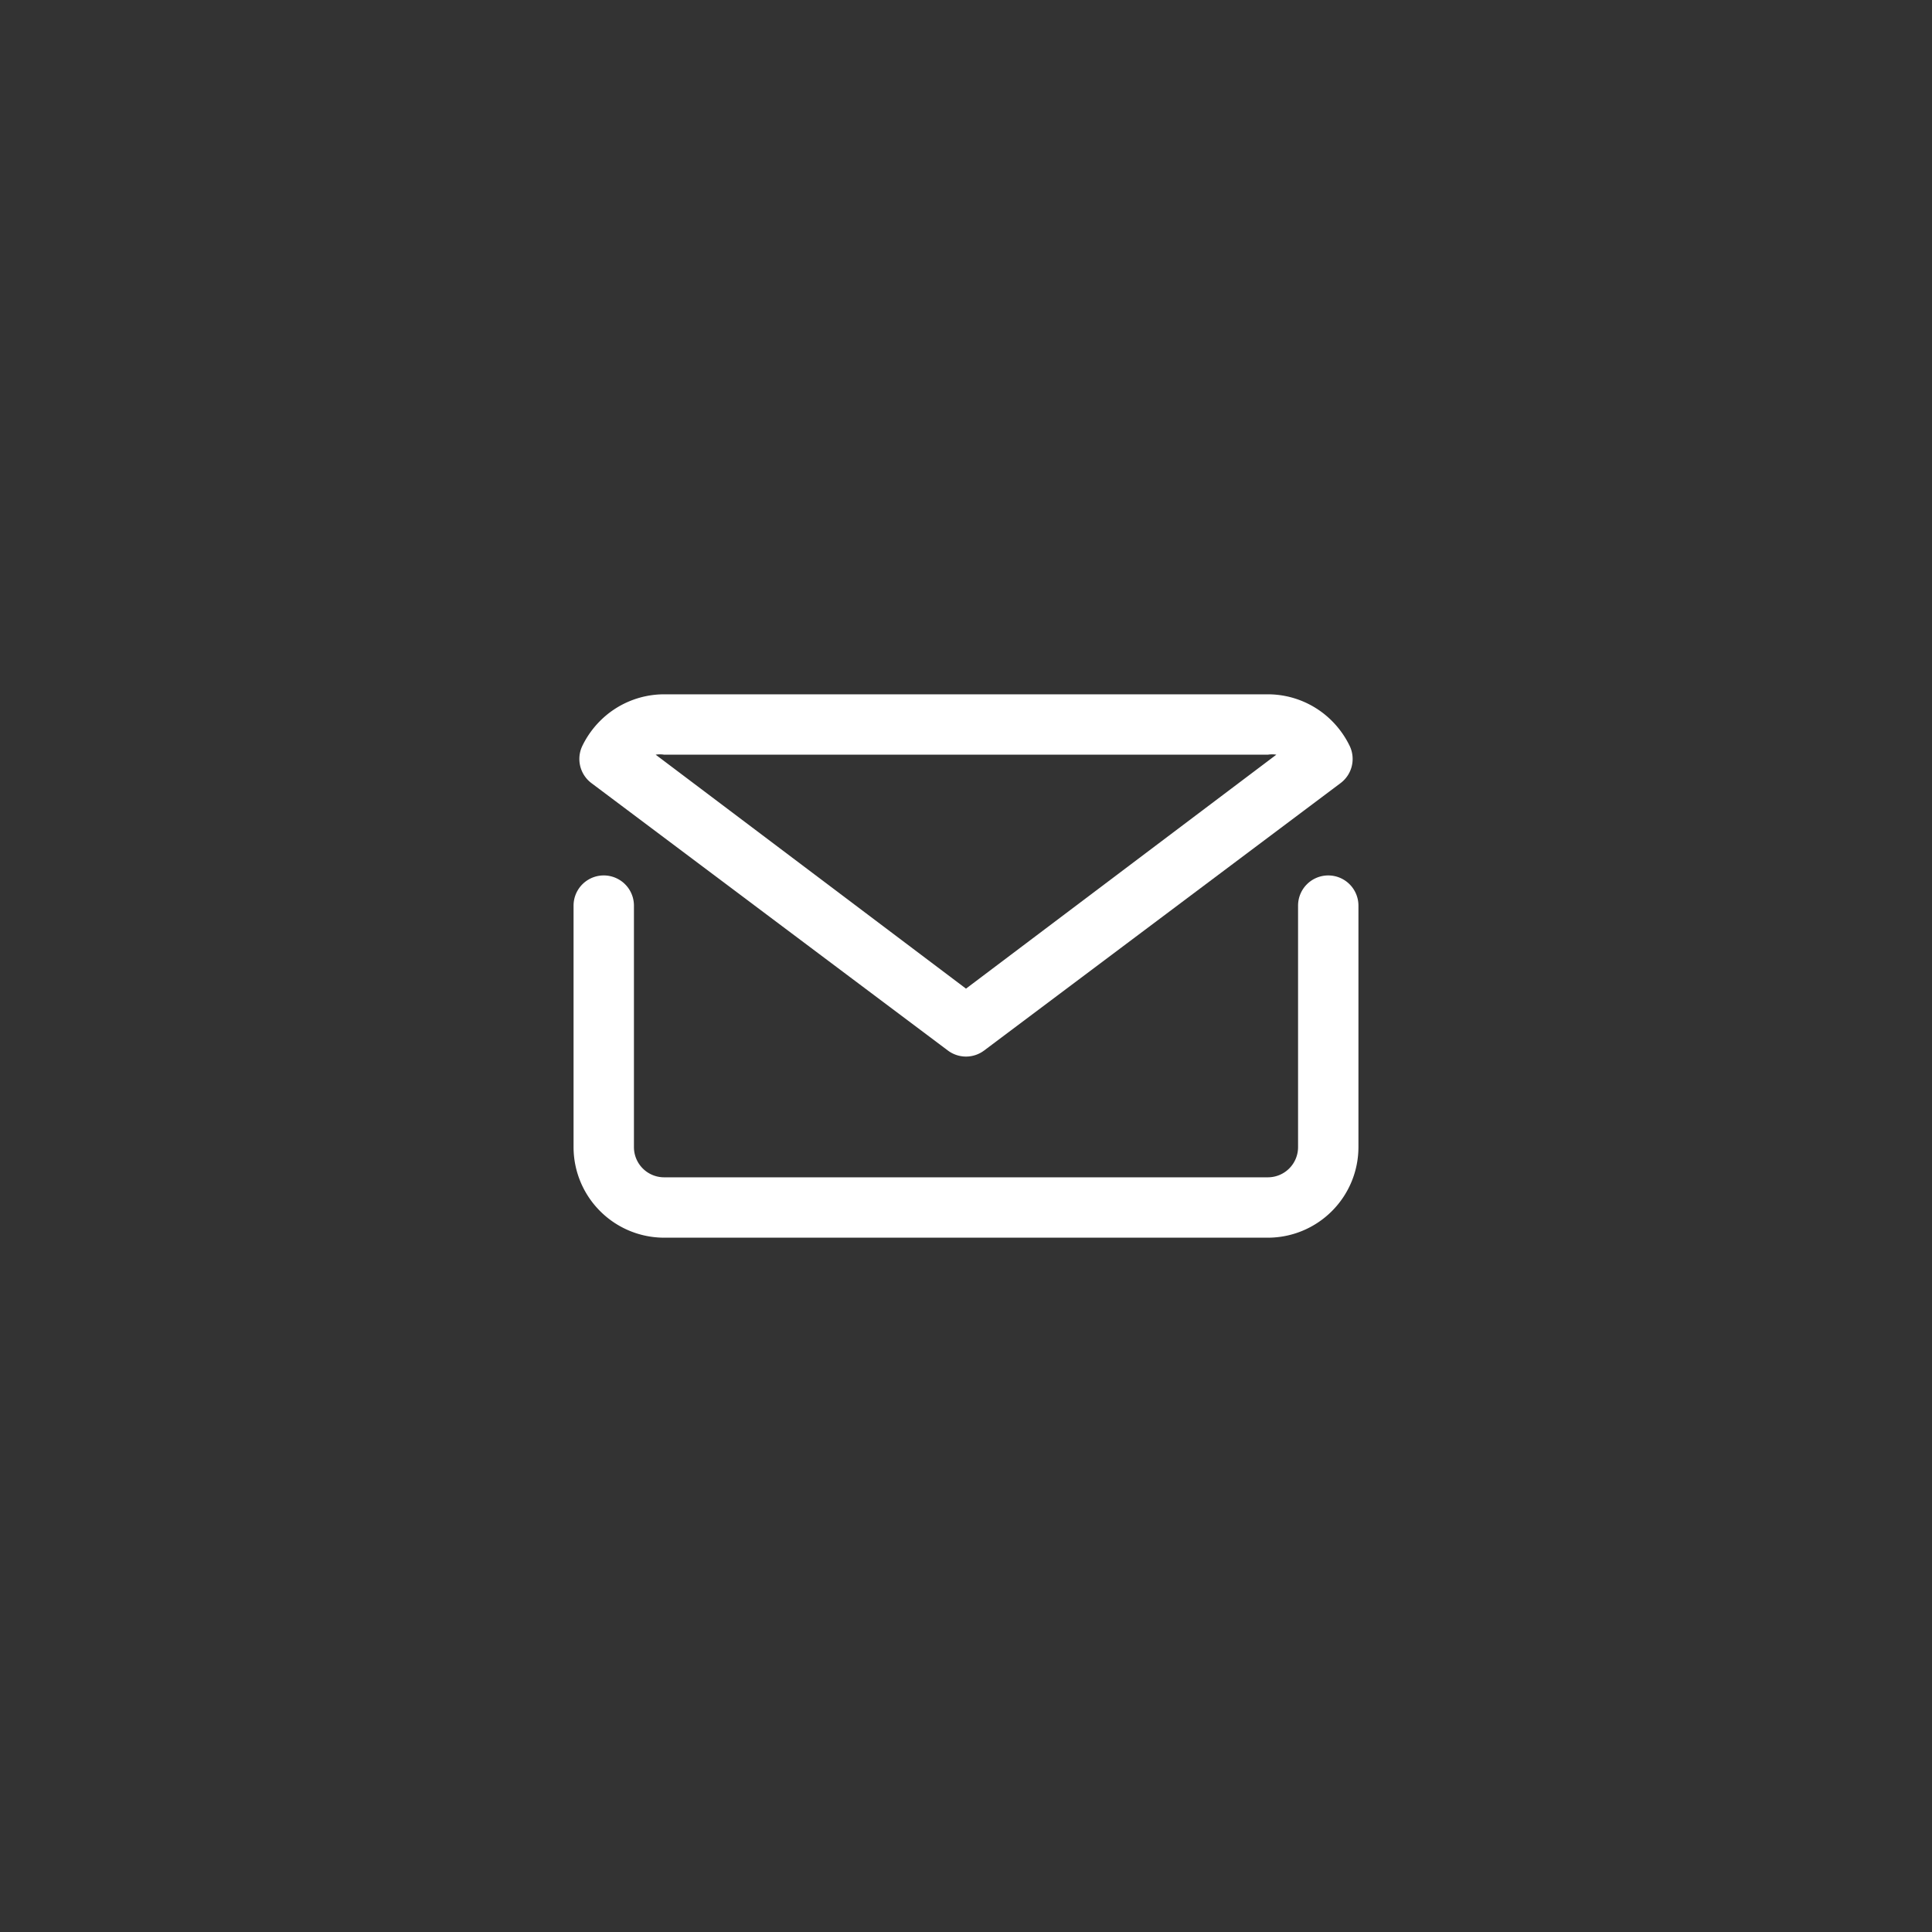 <?xml version="1.0" encoding="UTF-8" standalone="no" ?>
<!DOCTYPE svg PUBLIC "-//W3C//DTD SVG 1.1//EN" "http://www.w3.org/Graphics/SVG/1.1/DTD/svg11.dtd">
<svg xmlns="http://www.w3.org/2000/svg" xmlns:xlink="http://www.w3.org/1999/xlink" version="1.1" width="400" height="400" viewBox="0 0 400 400" xml:space="preserve">
<rect x="0" y="0" width="400" height="400" fill="#333333" stroke="none"/>
<desc>Created with Fabric.js 3.6.2</desc>
<defs>
</defs>
<g transform="matrix(6.25 0 0 6.25 200 218.75)" id="mail_email_e-mail_letter"  >
<path style="stroke: none; stroke-width: 1; stroke-dasharray: none; stroke-linecap: butt; stroke-dashoffset: 0; stroke-linejoin: miter; stroke-miterlimit: 4; fill: rgb(256,256,256); fill-rule: nonzero; opacity: 1;"  transform=" translate(-16, -19)" d="M 28 13 a 1 1 0 0 0 -1 1 v 8 a 1 1 0 0 1 -1 1 H 6 a 1 1 0 0 1 -1 -1 V 14 a 1 1 0 0 0 -2 0 v 8 a 3 3 0 0 0 0.88 2.12 A 3 3 0 0 0 6 25 H 26 a 3 3 0 0 0 2.12 -0.88 A 3 3 0 0 0 29 22 V 14 A 1 1 0 0 0 28 13 Z" stroke-linecap="round" />
</g>
<g transform="matrix(6.25 0 0 6.25 200 181.25)" id="mail_email_e-mail_letter"  >
<path style="stroke: none; stroke-width: 1; stroke-dasharray: none; stroke-linecap: butt; stroke-dashoffset: 0; stroke-linejoin: miter; stroke-miterlimit: 4; fill: rgb(256,256,256); fill-rule: nonzero; opacity: 1;"  transform=" translate(-16, -13)" d="M 15.4 18.8 a 1 1 0 0 0 1.2 0 L 28.41 9.94 a 1 1 0 0 0 0.3 -1.23 a 3.06 3.06 0 0 0 -0.59 -0.83 A 3 3 0 0 0 26 7 H 6 a 3 3 0 0 0 -2.12 0.88 a 3.06 3.06 0 0 0 -0.59 0.83 a 1 1 0 0 0 0.3 1.23 Z M 6 9 H 26 a 0.9 0.9 0 0 1 0.28 0 L 16 16.75 L 5.72 9 A 0.9 0.9 0 0 1 6 9 Z" stroke-linecap="round" />
</g>
</svg>